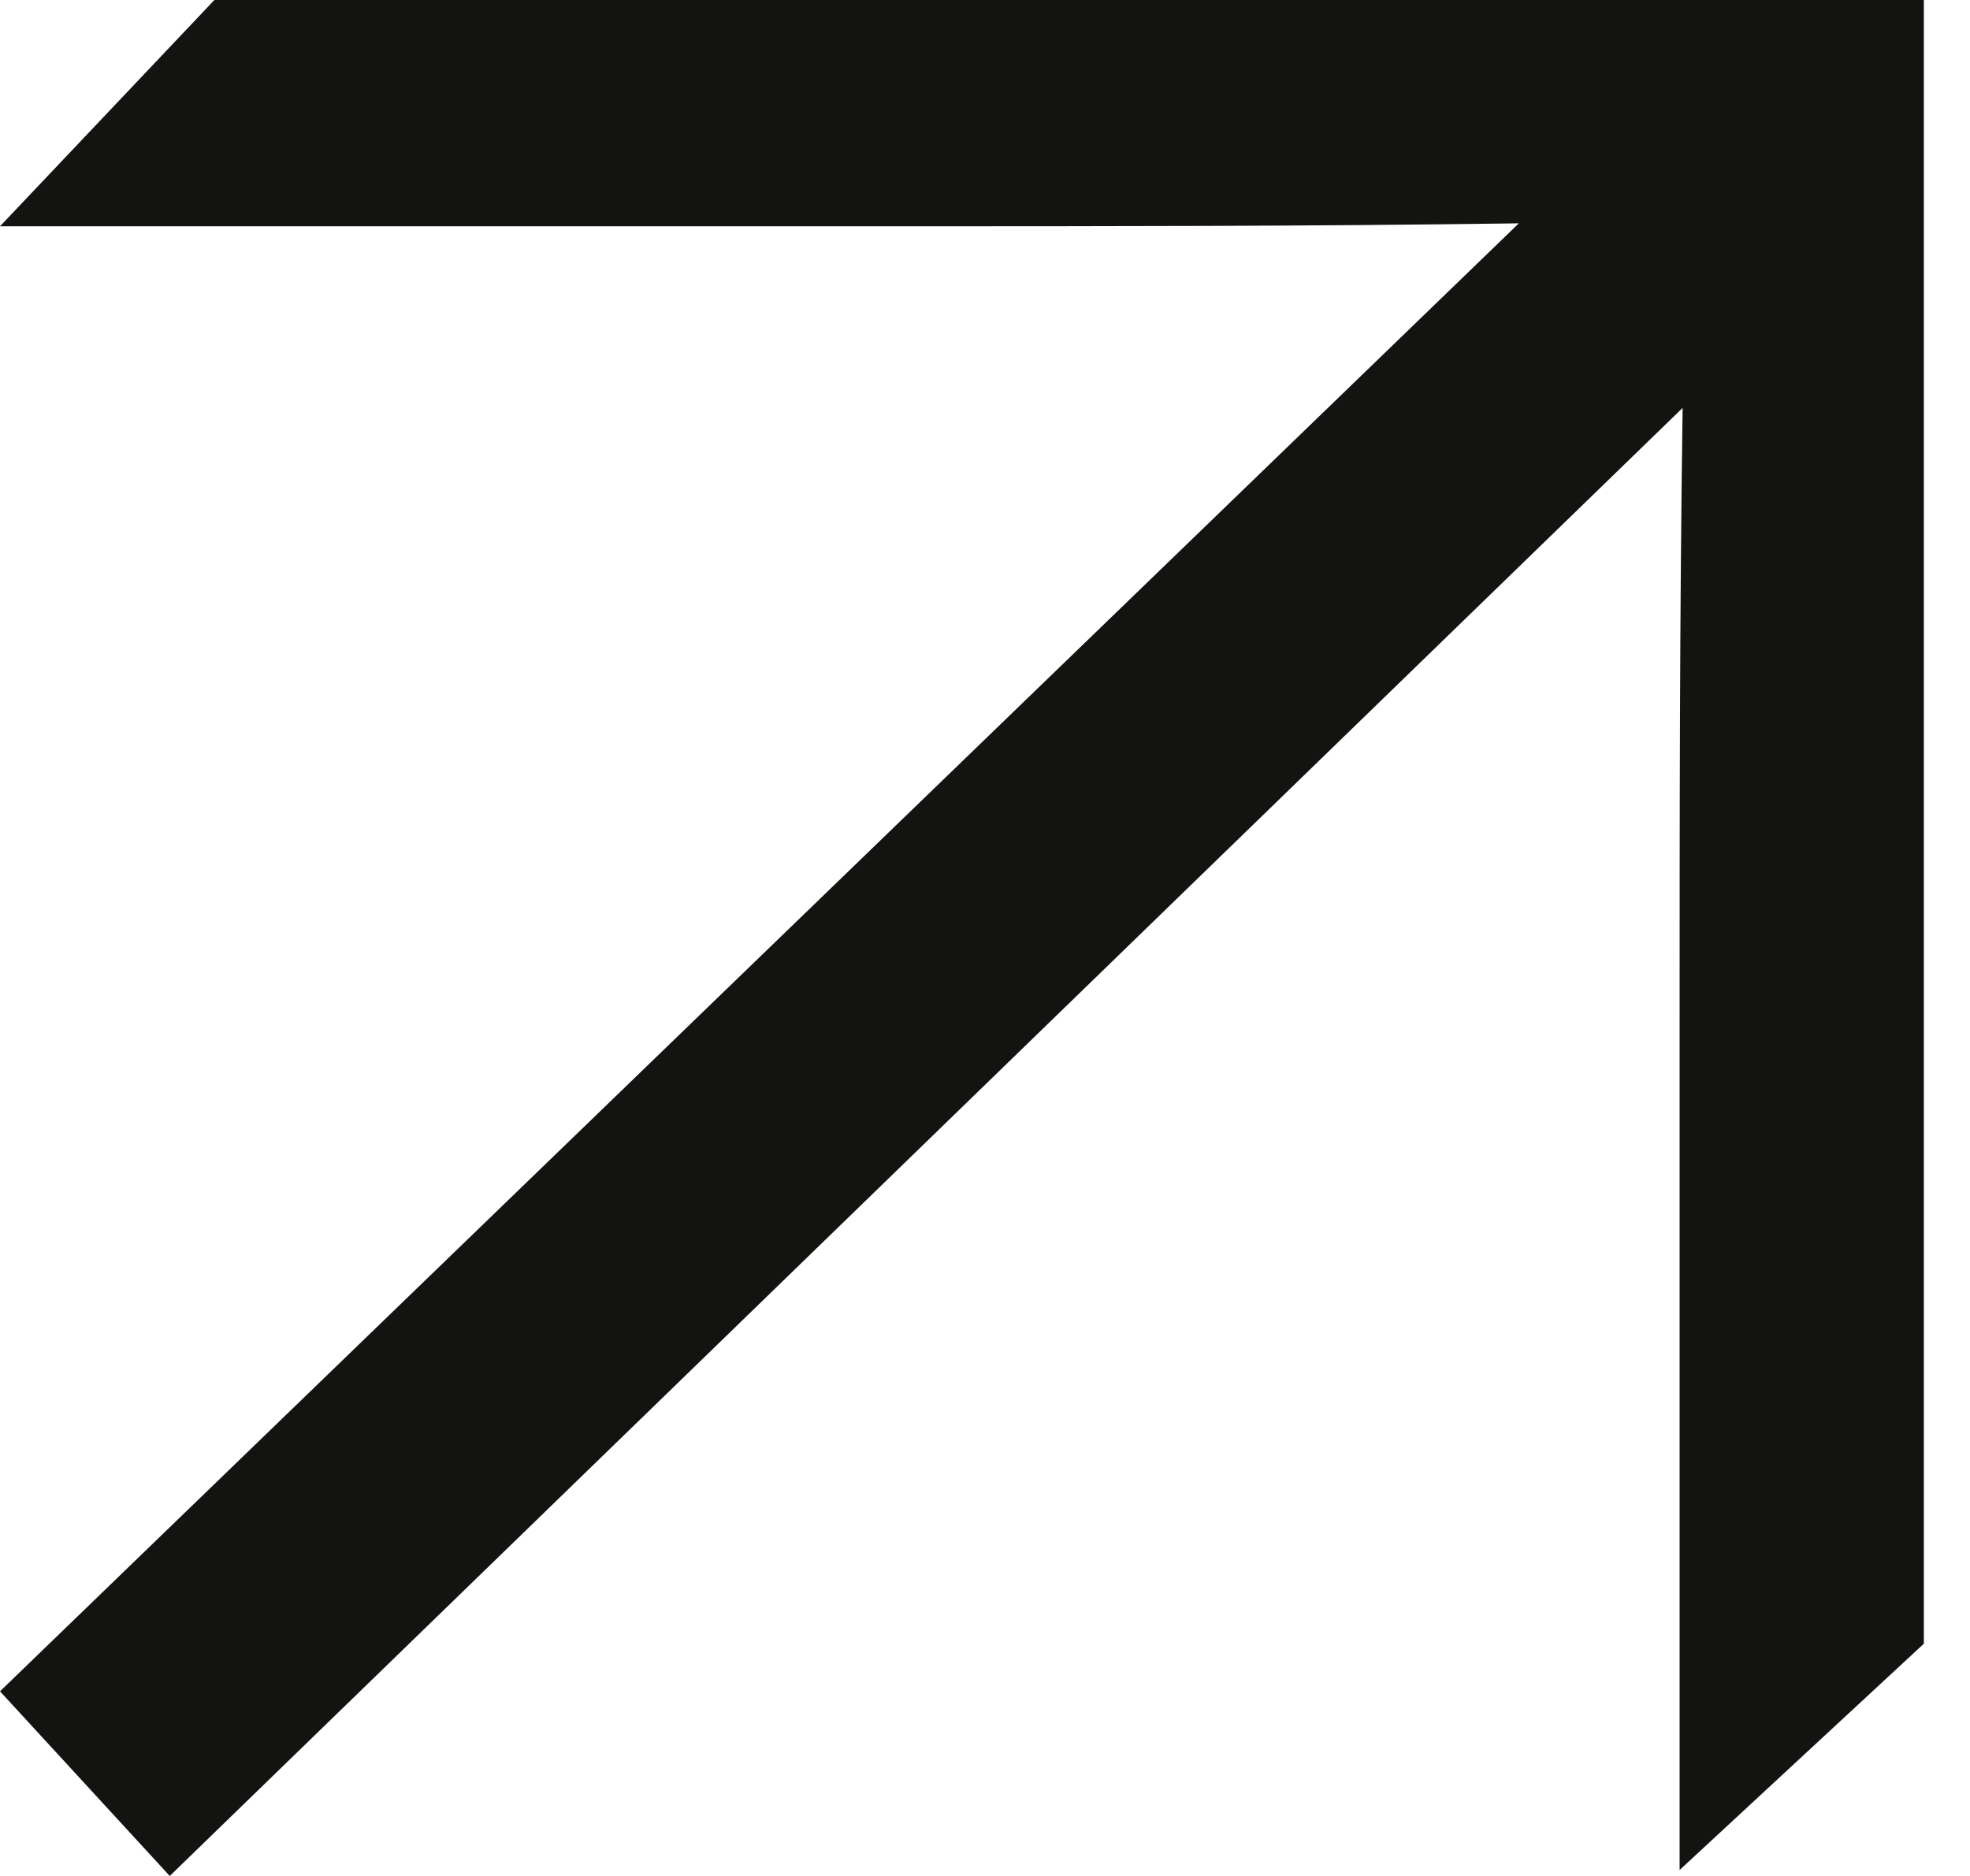 <svg width="42" height="40" viewBox="0 0 42 40" fill="none" xmlns="http://www.w3.org/2000/svg">
<path d="M4.571 0L0 4.825H19.048C23.492 4.825 27.936 4.825 32.381 4.762L0 36.063L3.619 40L35.873 8.698C35.809 13.143 35.809 17.524 35.809 21.968V39.873L41.016 35.048V0H4.571Z" fill="#131311"/>
</svg>
